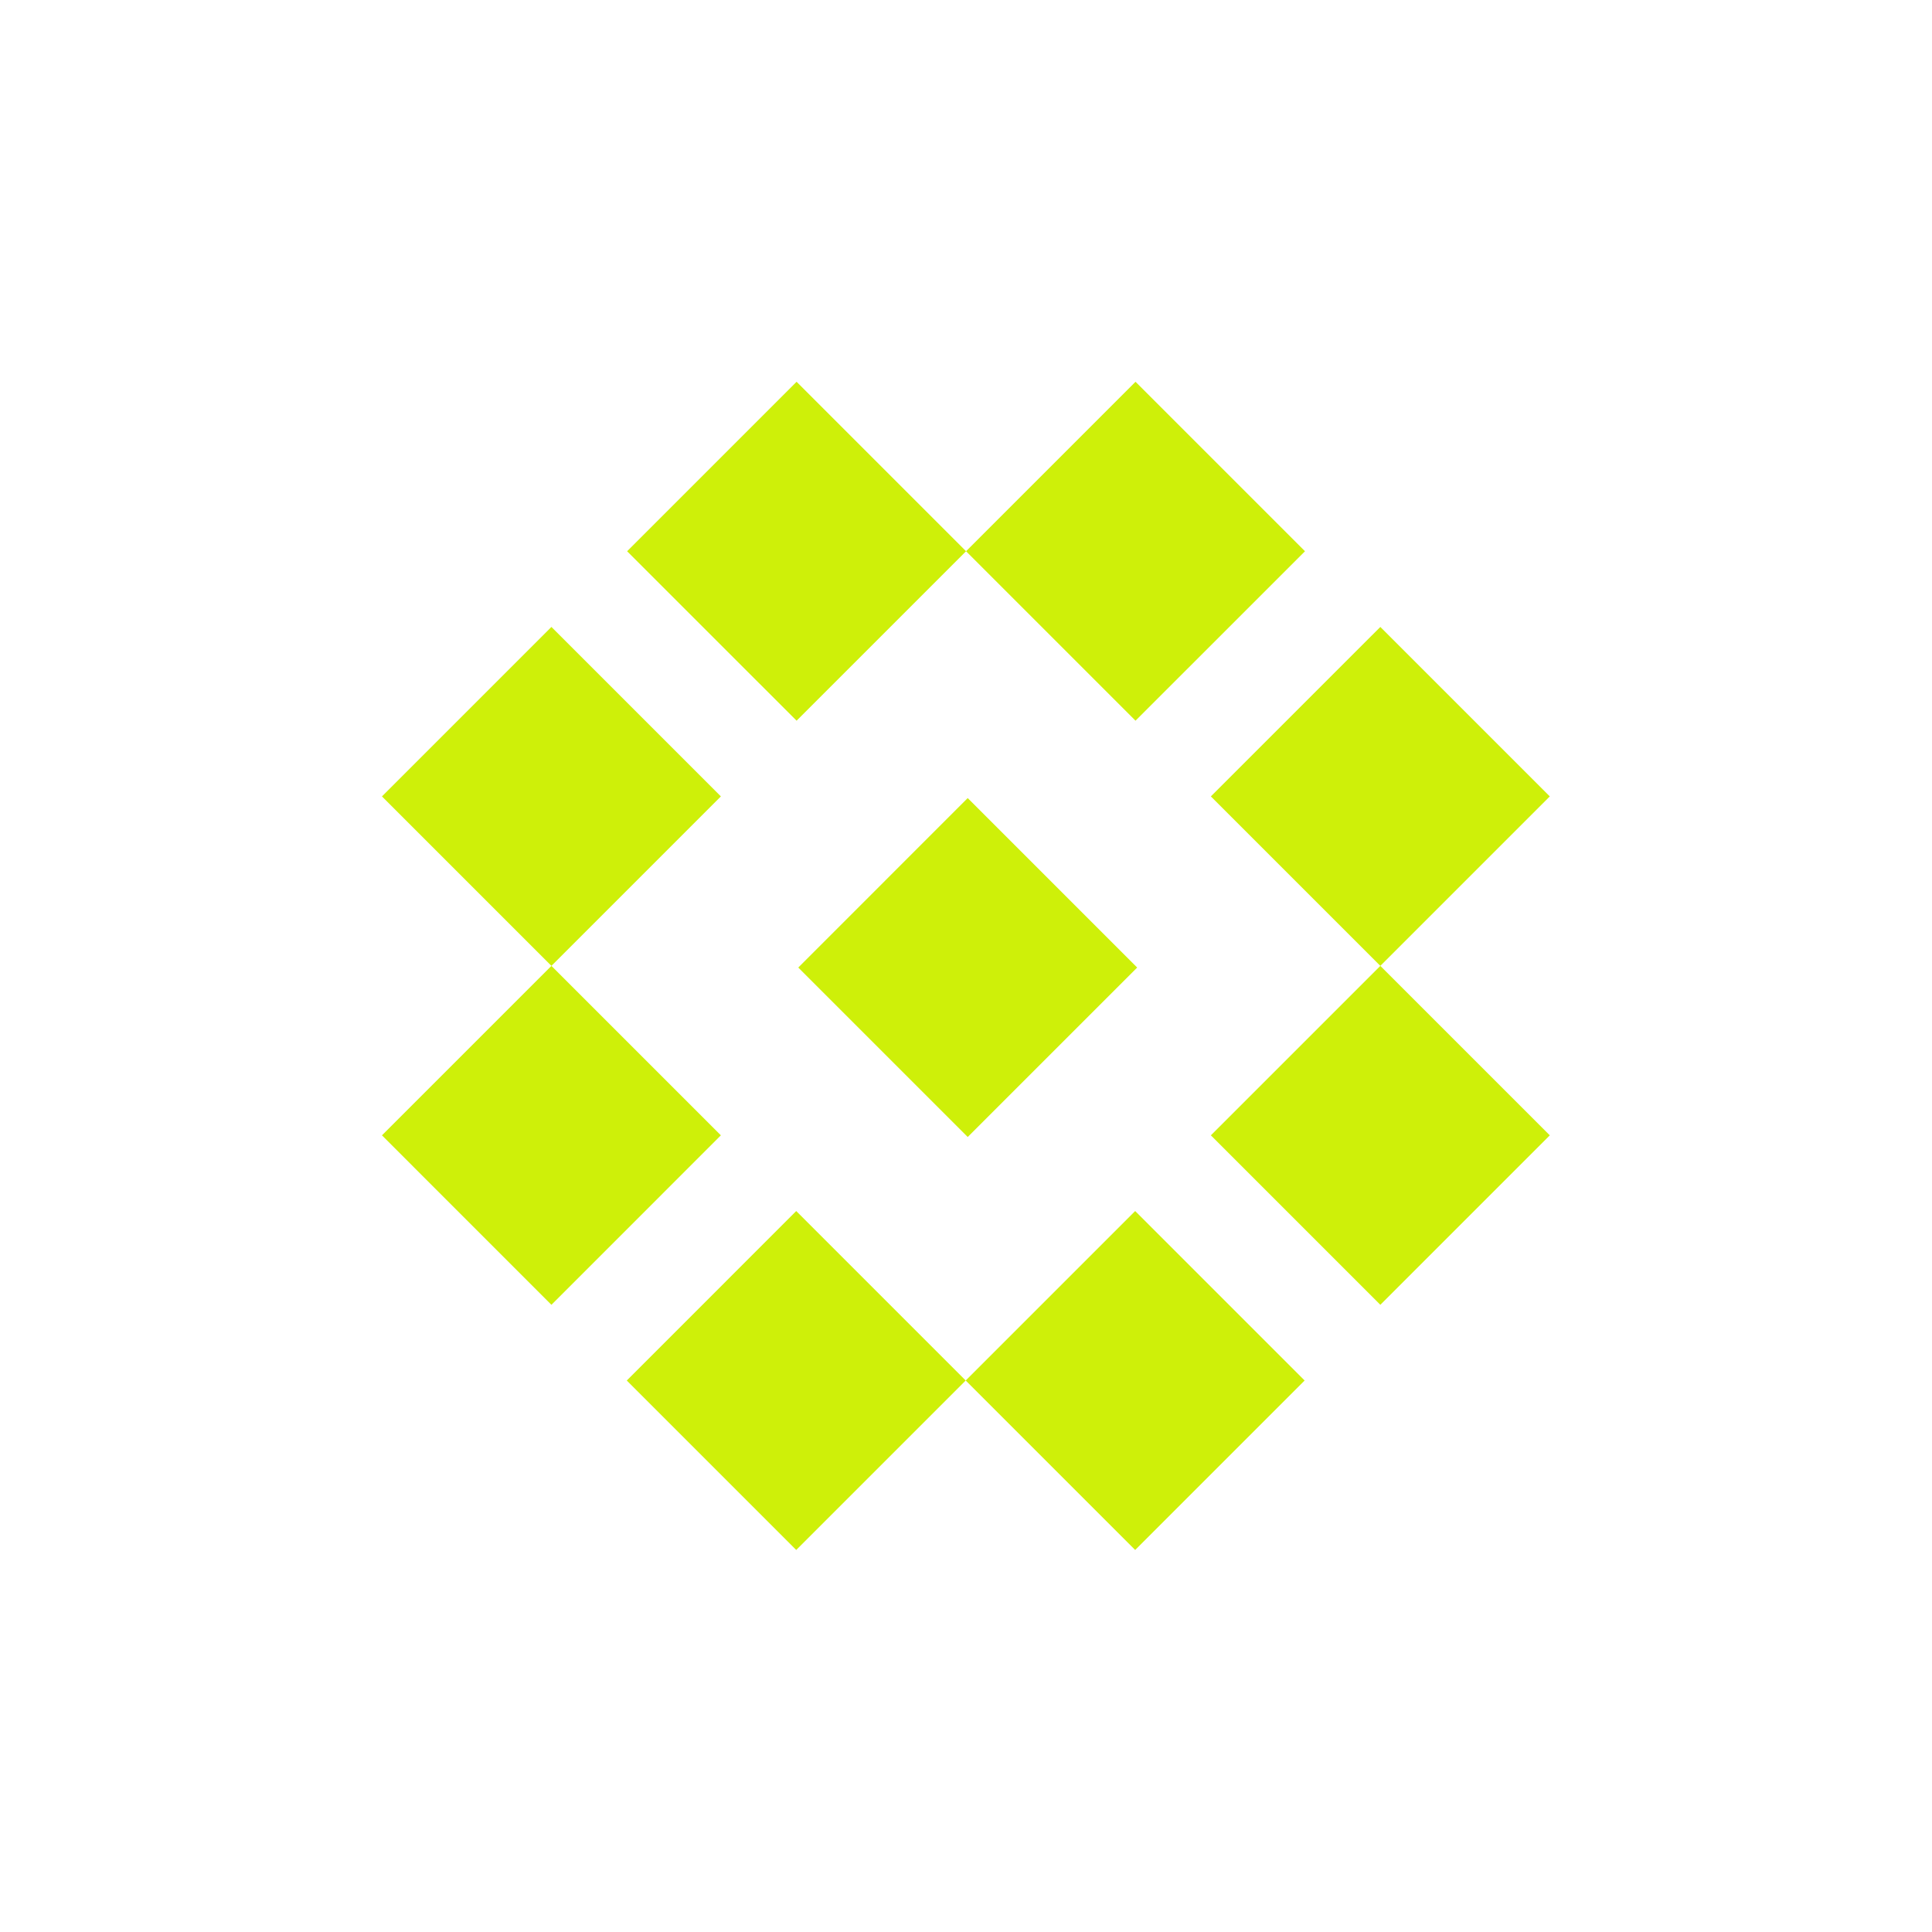 <svg xmlns="http://www.w3.org/2000/svg" xmlns:xlink="http://www.w3.org/1999/xlink" width="500" zoomAndPan="magnify" viewBox="0 0 375 375" height="500" preserveAspectRatio="xMidYMid meet" version="1.0"><defs><clipPath id="414c1b4e1f"><path d="M 81 81 L 148 81 L 148 148 L 81 148 Z M 81 81 " clip-rule="nonzero"/></clipPath><clipPath id="940fec72b8"><path d="M 81.941 114.801 L 114.832 81.906 L 147.727 114.801 L 114.832 147.691 Z M 81.941 114.801 " clip-rule="nonzero"/></clipPath><clipPath id="4440444408"><path d="M 0.801 0.801 L 66.801 0.801 L 66.801 66.801 L 0.801 66.801 Z M 0.801 0.801 " clip-rule="nonzero"/></clipPath><clipPath id="01bf697132"><path d="M 0.941 33.801 L 33.832 0.906 L 66.727 33.801 L 33.832 66.691 Z M 0.941 33.801 " clip-rule="nonzero"/></clipPath><clipPath id="006b5fa333"><rect x="0" width="67" y="0" height="67"/></clipPath><clipPath id="4c0001168e"><path d="M 162 114 L 227.961 114 L 227.961 181 L 162 181 Z M 162 114 " clip-rule="nonzero"/></clipPath><clipPath id="bb27fa42b0"><path d="M 227.816 147.367 L 194.922 180.262 L 162.027 147.367 L 194.922 114.477 Z M 227.816 147.367 " clip-rule="nonzero"/></clipPath><clipPath id="2c52726fad"><path d="M 0 0.441 L 65.961 0.441 L 65.961 66.441 L 0 66.441 Z M 0 0.441 " clip-rule="nonzero"/></clipPath><clipPath id="79a75a5a3e"><path d="M 65.816 33.367 L 32.922 66.262 L 0.027 33.367 L 32.922 0.477 Z M 65.816 33.367 " clip-rule="nonzero"/></clipPath><clipPath id="36175e6716"><rect x="0" width="66" y="0" height="67"/></clipPath><clipPath id="713e71f7a2"><path d="M 1 48 L 67 48 L 67 115 L 1 115 Z M 1 48 " clip-rule="nonzero"/></clipPath><clipPath id="d1a37dd79e"><path d="M 1.137 81.582 L 34.031 48.688 L 66.922 81.582 L 34.031 114.477 Z M 1.137 81.582 " clip-rule="nonzero"/></clipPath><clipPath id="c87ee0e20c"><path d="M 0 0.68 L 66 0.68 L 66 66.68 L 0 66.68 Z M 0 0.68 " clip-rule="nonzero"/></clipPath><clipPath id="38ca146181"><path d="M 0.137 33.582 L 33.031 0.688 L 65.922 33.582 L 33.031 66.477 Z M 0.137 33.582 " clip-rule="nonzero"/></clipPath><clipPath id="cc73f23988"><rect x="0" width="66" y="0" height="67"/></clipPath><clipPath id="517f07051b"><path d="M 114 162 L 181 162 L 181 227.961 L 114 227.961 Z M 114 162 " clip-rule="nonzero"/></clipPath><clipPath id="a2fc650b3d"><path d="M 180.227 194.957 L 147.336 227.848 L 114.441 194.957 L 147.336 162.062 Z M 180.227 194.957 " clip-rule="nonzero"/></clipPath><clipPath id="4cc627e780"><path d="M 0.441 0 L 66.441 0 L 66.441 65.961 L 0.441 65.961 Z M 0.441 0 " clip-rule="nonzero"/></clipPath><clipPath id="6d446bd512"><path d="M 66.227 32.957 L 33.336 65.848 L 0.441 32.957 L 33.336 0.062 Z M 66.227 32.957 " clip-rule="nonzero"/></clipPath><clipPath id="5c603fc61d"><rect x="0" width="67" y="0" height="66"/></clipPath><clipPath id="bc3338bbd6"><path d="M 48 1 L 115 1 L 115 67 L 48 67 Z M 48 1 " clip-rule="nonzero"/></clipPath><clipPath id="58605fab1c"><path d="M 48.723 33.996 L 81.617 1.102 L 114.512 33.996 L 81.617 66.887 Z M 48.723 33.996 " clip-rule="nonzero"/></clipPath><clipPath id="e2db6faca1"><path d="M 0.68 0 L 66.68 0 L 66.68 65.922 L 0.68 65.922 Z M 0.68 0 " clip-rule="nonzero"/></clipPath><clipPath id="2911e10465"><path d="M 0.723 32.996 L 33.617 0.102 L 66.512 32.996 L 33.617 65.887 Z M 0.723 32.996 " clip-rule="nonzero"/></clipPath><clipPath id="b5dcac66a7"><rect x="0" width="67" y="0" height="66"/></clipPath><clipPath id="1c46ad1bec"><path d="M 162 48 L 227.961 48 L 227.961 115 L 162 115 Z M 162 48 " clip-rule="nonzero"/></clipPath><clipPath id="4b13c1da68"><path d="M 227.816 81.582 L 194.922 114.477 L 162.027 81.582 L 194.922 48.688 Z M 227.816 81.582 " clip-rule="nonzero"/></clipPath><clipPath id="2a981d698d"><path d="M 0 0.68 L 65.961 0.68 L 65.961 66.68 L 0 66.68 Z M 0 0.68 " clip-rule="nonzero"/></clipPath><clipPath id="c2fe85441b"><path d="M 65.816 33.582 L 32.922 66.477 L 0.027 33.582 L 32.922 0.688 Z M 65.816 33.582 " clip-rule="nonzero"/></clipPath><clipPath id="26bccb42bc"><rect x="0" width="66" y="0" height="67"/></clipPath><clipPath id="2a597062dc"><path d="M 1 114 L 67 114 L 67 181 L 1 181 Z M 1 114 " clip-rule="nonzero"/></clipPath><clipPath id="d3283ed2a0"><path d="M 1.137 147.367 L 34.031 114.477 L 66.922 147.367 L 34.031 180.262 Z M 1.137 147.367 " clip-rule="nonzero"/></clipPath><clipPath id="20c2ef98d1"><path d="M 0 0.441 L 66 0.441 L 66 66.441 L 0 66.441 Z M 0 0.441 " clip-rule="nonzero"/></clipPath><clipPath id="2c5ae39c0b"><path d="M 0.137 33.367 L 33.031 0.477 L 65.922 33.367 L 33.031 66.262 Z M 0.137 33.367 " clip-rule="nonzero"/></clipPath><clipPath id="2fc24c9451"><rect x="0" width="66" y="0" height="67"/></clipPath><clipPath id="39db026553"><path d="M 48 162 L 115 162 L 115 227.961 L 48 227.961 Z M 48 162 " clip-rule="nonzero"/></clipPath><clipPath id="021cde5386"><path d="M 114.441 194.957 L 81.547 227.848 L 48.656 194.957 L 81.547 162.062 Z M 114.441 194.957 " clip-rule="nonzero"/></clipPath><clipPath id="695f5d10c1"><path d="M 0.441 0 L 66.68 0 L 66.68 65.961 L 0.441 65.961 Z M 0.441 0 " clip-rule="nonzero"/></clipPath><clipPath id="da5d1982ea"><path d="M 66.441 32.957 L 33.547 65.848 L 0.656 32.957 L 33.547 0.062 Z M 66.441 32.957 " clip-rule="nonzero"/></clipPath><clipPath id="8b3ce9b1ba"><rect x="0" width="67" y="0" height="66"/></clipPath><clipPath id="4a21e93c11"><path d="M 114 1 L 181 1 L 181 67 L 114 67 Z M 114 1 " clip-rule="nonzero"/></clipPath><clipPath id="666e6bcbbb"><path d="M 114.512 33.996 L 147.402 1.102 L 180.297 33.996 L 147.402 66.887 Z M 114.512 33.996 " clip-rule="nonzero"/></clipPath><clipPath id="f0024fb586"><path d="M 0.441 0 L 66.441 0 L 66.441 65.922 L 0.441 65.922 Z M 0.441 0 " clip-rule="nonzero"/></clipPath><clipPath id="16b079d778"><path d="M 0.512 32.996 L 33.402 0.102 L 66.297 32.996 L 33.402 65.887 Z M 0.512 32.996 " clip-rule="nonzero"/></clipPath><clipPath id="1af978e444"><rect x="0" width="67" y="0" height="66"/></clipPath><clipPath id="438822032a"><rect x="0" width="228" y="0" height="228"/></clipPath></defs><g transform="matrix(1, 0, 0, 1, 73, 73)"><g clip-path="url(#438822032a)"><g clip-path="url(#414c1b4e1f)"><g clip-path="url(#940fec72b8)"><g transform="matrix(1, 0, 0, 1, 81, 81)"><g clip-path="url(#006b5fa333)"><g clip-path="url(#4440444408)"><g clip-path="url(#01bf697132)"><path fill="#cef009" d="M 0.941 33.801 L 33.832 0.906 L 66.727 33.801 L 33.832 66.691 Z M 0.941 33.801 " fill-opacity="1" fill-rule="nonzero"/></g></g></g></g></g></g><g clip-path="url(#4c0001168e)"><g clip-path="url(#bb27fa42b0)"><g transform="matrix(1, 0, 0, 1, 162, 114)"><g clip-path="url(#36175e6716)"><g clip-path="url(#2c52726fad)"><g clip-path="url(#79a75a5a3e)"><path fill="#cef009" d="M 65.816 33.367 L 32.922 66.262 L 0.027 33.367 L 32.922 0.477 Z M 65.816 33.367 " fill-opacity="1" fill-rule="nonzero"/></g></g></g></g></g></g><g clip-path="url(#713e71f7a2)"><g clip-path="url(#d1a37dd79e)"><g transform="matrix(1, 0, 0, 1, 1, 48)"><g clip-path="url(#cc73f23988)"><g clip-path="url(#c87ee0e20c)"><g clip-path="url(#38ca146181)"><path fill="#cef009" d="M 0.137 33.582 L 33.031 0.688 L 65.922 33.582 L 33.031 66.477 Z M 0.137 33.582 " fill-opacity="1" fill-rule="nonzero"/></g></g></g></g></g></g><g clip-path="url(#517f07051b)"><g clip-path="url(#a2fc650b3d)"><g transform="matrix(1, 0, 0, 1, 114, 162)"><g clip-path="url(#5c603fc61d)"><g clip-path="url(#4cc627e780)"><g clip-path="url(#6d446bd512)"><path fill="#cef009" d="M 66.227 32.957 L 33.336 65.848 L 0.441 32.957 L 33.336 0.062 Z M 66.227 32.957 " fill-opacity="1" fill-rule="nonzero"/></g></g></g></g></g></g><g clip-path="url(#bc3338bbd6)"><g clip-path="url(#58605fab1c)"><g transform="matrix(1, 0, 0, 1, 48, 1)"><g clip-path="url(#b5dcac66a7)"><g clip-path="url(#e2db6faca1)"><g clip-path="url(#2911e10465)"><path fill="#cef009" d="M 0.723 32.996 L 33.617 0.102 L 66.512 32.996 L 33.617 65.887 Z M 0.723 32.996 " fill-opacity="1" fill-rule="nonzero"/></g></g></g></g></g></g><g clip-path="url(#1c46ad1bec)"><g clip-path="url(#4b13c1da68)"><g transform="matrix(1, 0, 0, 1, 162, 48)"><g clip-path="url(#26bccb42bc)"><g clip-path="url(#2a981d698d)"><g clip-path="url(#c2fe85441b)"><path fill="#cef009" d="M 65.816 33.582 L 32.922 66.477 L 0.027 33.582 L 32.922 0.688 Z M 65.816 33.582 " fill-opacity="1" fill-rule="nonzero"/></g></g></g></g></g></g><g clip-path="url(#2a597062dc)"><g clip-path="url(#d3283ed2a0)"><g transform="matrix(1, 0, 0, 1, 1, 114)"><g clip-path="url(#2fc24c9451)"><g clip-path="url(#20c2ef98d1)"><g clip-path="url(#2c5ae39c0b)"><path fill="#cef009" d="M 0.137 33.367 L 33.031 0.477 L 65.922 33.367 L 33.031 66.262 Z M 0.137 33.367 " fill-opacity="1" fill-rule="nonzero"/></g></g></g></g></g></g><g clip-path="url(#39db026553)"><g clip-path="url(#021cde5386)"><g transform="matrix(1, 0, 0, 1, 48, 162)"><g clip-path="url(#8b3ce9b1ba)"><g clip-path="url(#695f5d10c1)"><g clip-path="url(#da5d1982ea)"><path fill="#cef009" d="M 66.441 32.957 L 33.547 65.848 L 0.656 32.957 L 33.547 0.062 Z M 66.441 32.957 " fill-opacity="1" fill-rule="nonzero"/></g></g></g></g></g></g><g clip-path="url(#4a21e93c11)"><g clip-path="url(#666e6bcbbb)"><g transform="matrix(1, 0, 0, 1, 114, 1)"><g clip-path="url(#1af978e444)"><g clip-path="url(#f0024fb586)"><g clip-path="url(#16b079d778)"><path fill="#cef009" d="M 0.512 32.996 L 33.402 0.102 L 66.297 32.996 L 33.402 65.887 Z M 0.512 32.996 " fill-opacity="1" fill-rule="nonzero"/></g></g></g></g></g></g></g></g></svg>